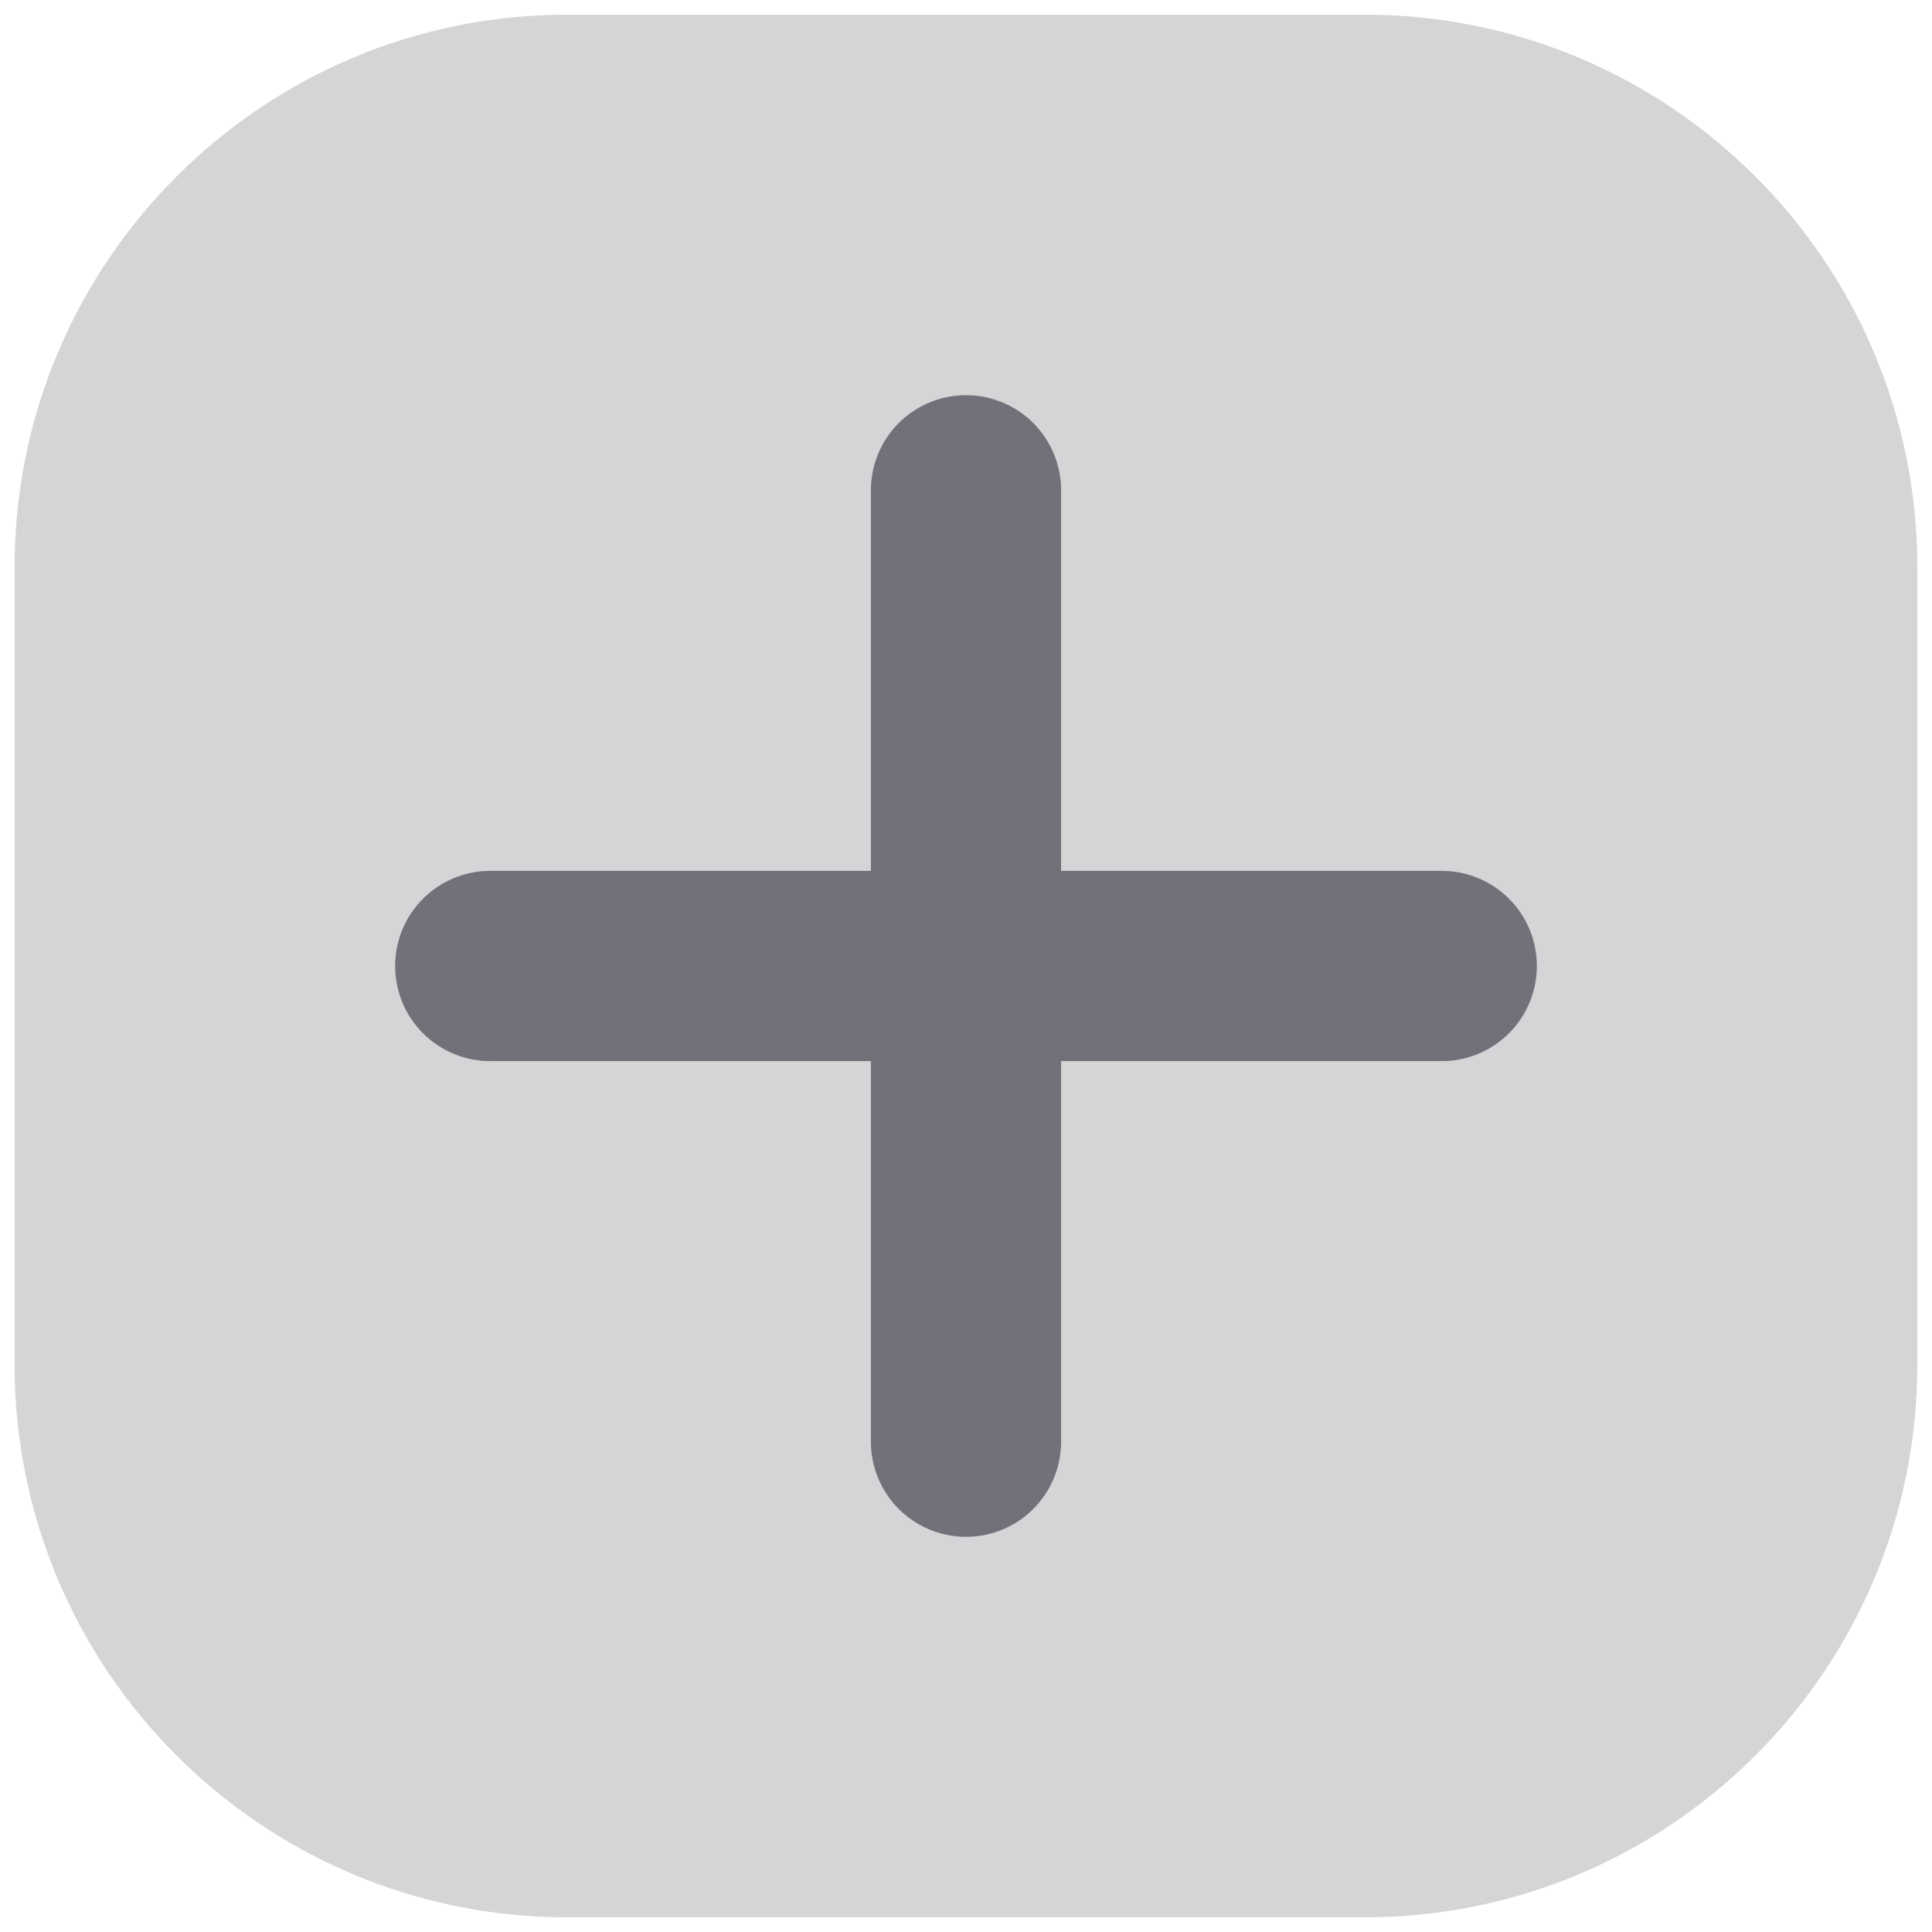 <svg width="22" height="22" viewBox="0 0 22 22" fill="none" xmlns="http://www.w3.org/2000/svg">
<path opacity="0.3" d="M9.917 12.083H5.583C5.296 12.083 5.02 11.969 4.817 11.766C4.614 11.563 4.5 11.287 4.5 11C4.5 10.713 4.614 10.437 4.817 10.234C5.02 10.031 5.296 9.916 5.583 9.916H9.917V12.083ZM16.417 9.916H12.083V12.083H16.417C16.704 12.083 16.98 11.969 17.183 11.766C17.386 11.563 17.5 11.287 17.5 11C17.5 10.713 17.386 10.437 17.183 10.234C16.98 10.031 16.704 9.916 16.417 9.916Z" fill="#71717A"/>
<path opacity="0.3" d="M15.539 0.167H6.46C2.984 0.167 0.166 2.985 0.166 6.461V15.539C0.166 19.015 2.984 21.833 6.46 21.833H15.539C19.015 21.833 21.833 19.015 21.833 15.539V6.461C21.833 2.985 19.015 0.167 15.539 0.167Z" fill="#71717A"/>
<path d="M16.417 9.917H12.083V5.583C12.083 5.296 11.969 5.02 11.766 4.817C11.563 4.614 11.287 4.5 11 4.5C10.713 4.5 10.437 4.614 10.234 4.817C10.031 5.02 9.917 5.296 9.917 5.583V9.917H5.583C5.296 9.917 5.02 10.031 4.817 10.234C4.614 10.437 4.5 10.713 4.5 11C4.5 11.287 4.614 11.563 4.817 11.766C5.02 11.969 5.296 12.083 5.583 12.083H9.917V16.417C9.917 16.704 10.031 16.98 10.234 17.183C10.437 17.386 10.713 17.5 11 17.5C11.287 17.5 11.563 17.386 11.766 17.183C11.969 16.98 12.083 16.704 12.083 16.417V12.083H16.417C16.704 12.083 16.98 11.969 17.183 11.766C17.386 11.563 17.5 11.287 17.5 11C17.5 10.713 17.386 10.437 17.183 10.234C16.98 10.031 16.704 9.917 16.417 9.917Z" fill="#71717A"/>
</svg>

